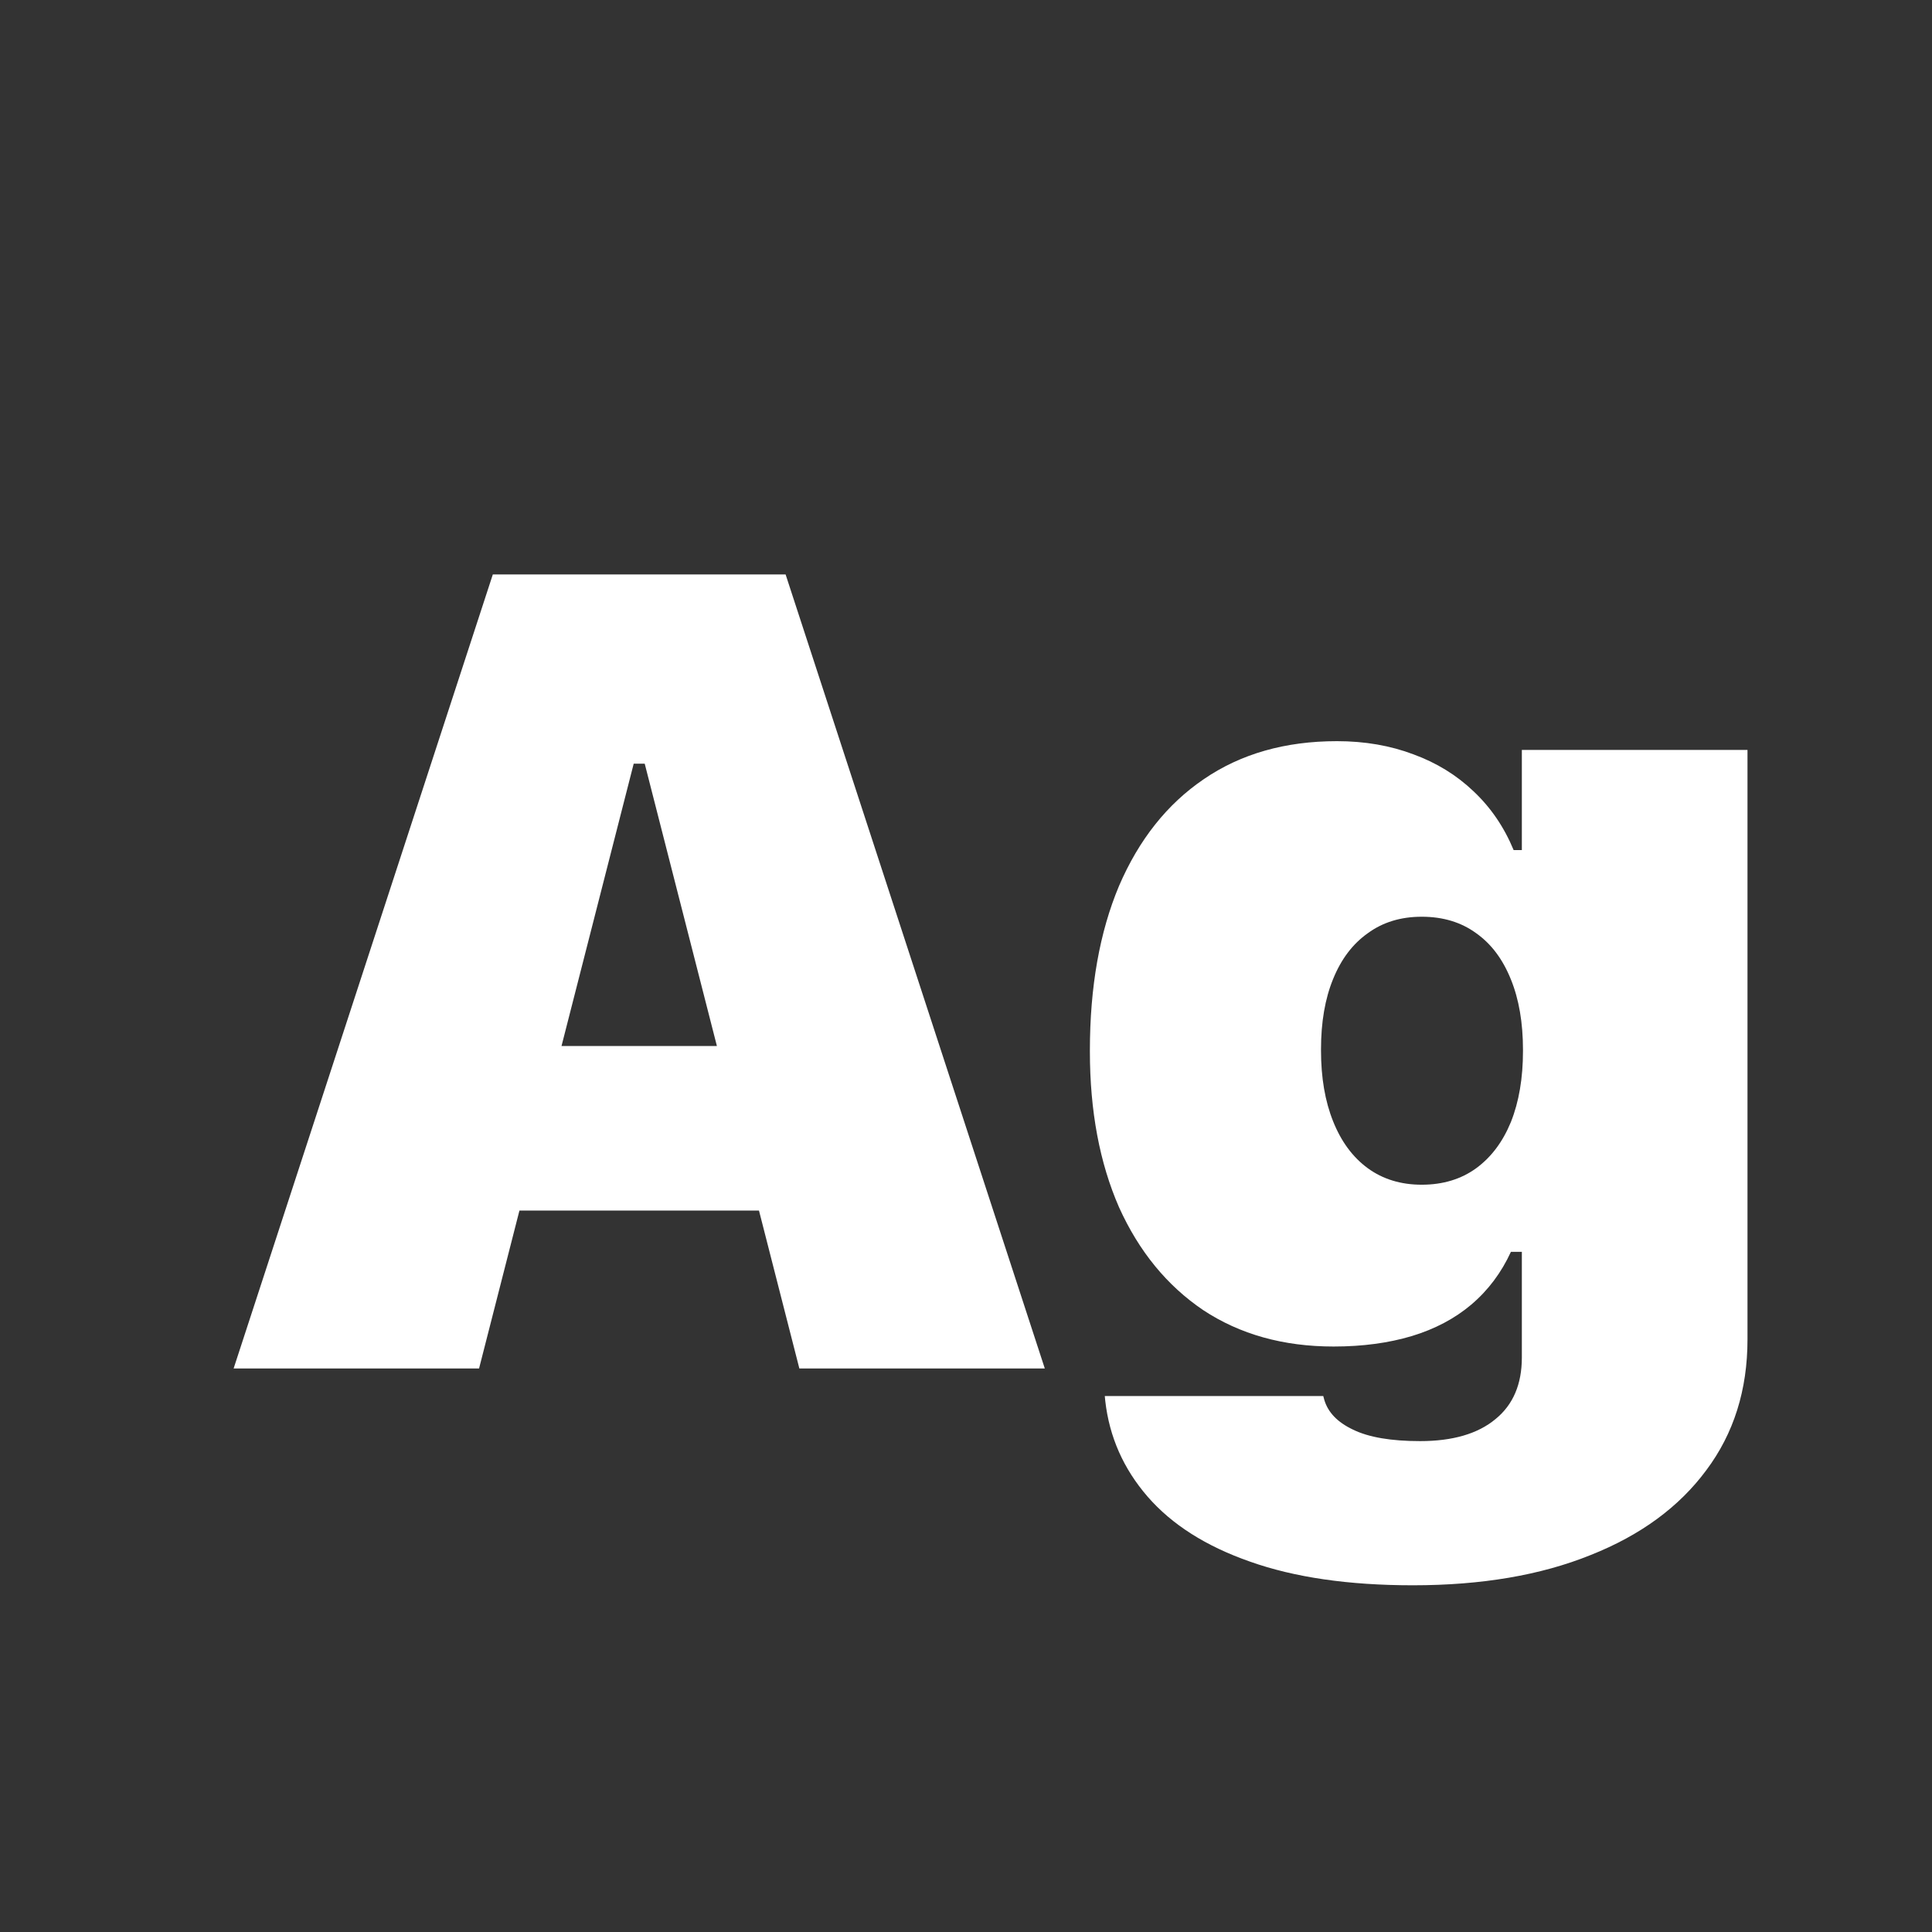 <svg width="24" height="24" viewBox="0 0 24 24" fill="none" xmlns="http://www.w3.org/2000/svg">
<rect x="0" y="0" width="24" height="24" fill="#333333" stroke="none"/>
<path d="M2.902 17H5.951L7.872 9.487H8.692V7.136H6.122L2.902 17ZM4.926 15.038H10.846L10.217 12.994H5.555L4.926 15.038ZM9.93 17H12.979L9.759 7.136H8.009V9.487L9.93 17ZM17.552 19.693C18.404 19.693 19.14 19.568 19.76 19.317C20.38 19.071 20.858 18.72 21.195 18.265C21.537 17.809 21.708 17.267 21.708 16.638V9.316H18.905V10.56H18.803C18.684 10.273 18.518 10.03 18.304 9.829C18.094 9.629 17.846 9.476 17.559 9.371C17.271 9.262 16.955 9.207 16.608 9.207C15.966 9.207 15.414 9.364 14.954 9.679C14.498 9.989 14.148 10.431 13.901 11.005C13.66 11.579 13.539 12.26 13.539 13.049V13.062C13.539 13.801 13.66 14.446 13.901 14.997C14.148 15.544 14.496 15.97 14.947 16.275C15.403 16.576 15.943 16.727 16.567 16.727C16.927 16.727 17.251 16.683 17.538 16.597C17.825 16.51 18.071 16.38 18.276 16.207C18.486 16.029 18.65 15.81 18.769 15.551H18.905V16.863C18.905 17.196 18.796 17.451 18.577 17.629C18.358 17.811 18.046 17.902 17.641 17.902C17.281 17.902 17.003 17.855 16.807 17.759C16.615 17.668 16.497 17.545 16.451 17.39L16.438 17.342H13.724L13.73 17.403C13.781 17.85 13.956 18.246 14.257 18.593C14.558 18.939 14.981 19.208 15.528 19.399C16.08 19.595 16.754 19.693 17.552 19.693ZM17.661 14.717C17.401 14.717 17.178 14.648 16.991 14.512C16.804 14.375 16.661 14.181 16.561 13.931C16.46 13.68 16.41 13.386 16.41 13.049V13.035C16.41 12.698 16.46 12.406 16.561 12.16C16.661 11.914 16.804 11.725 16.991 11.593C17.178 11.456 17.401 11.388 17.661 11.388C17.925 11.388 18.151 11.456 18.338 11.593C18.525 11.725 18.668 11.916 18.769 12.167C18.869 12.413 18.919 12.705 18.919 13.042V13.056C18.919 13.393 18.869 13.687 18.769 13.938C18.668 14.184 18.525 14.375 18.338 14.512C18.151 14.648 17.925 14.717 17.661 14.717Z" fill="white"/>
</svg>
